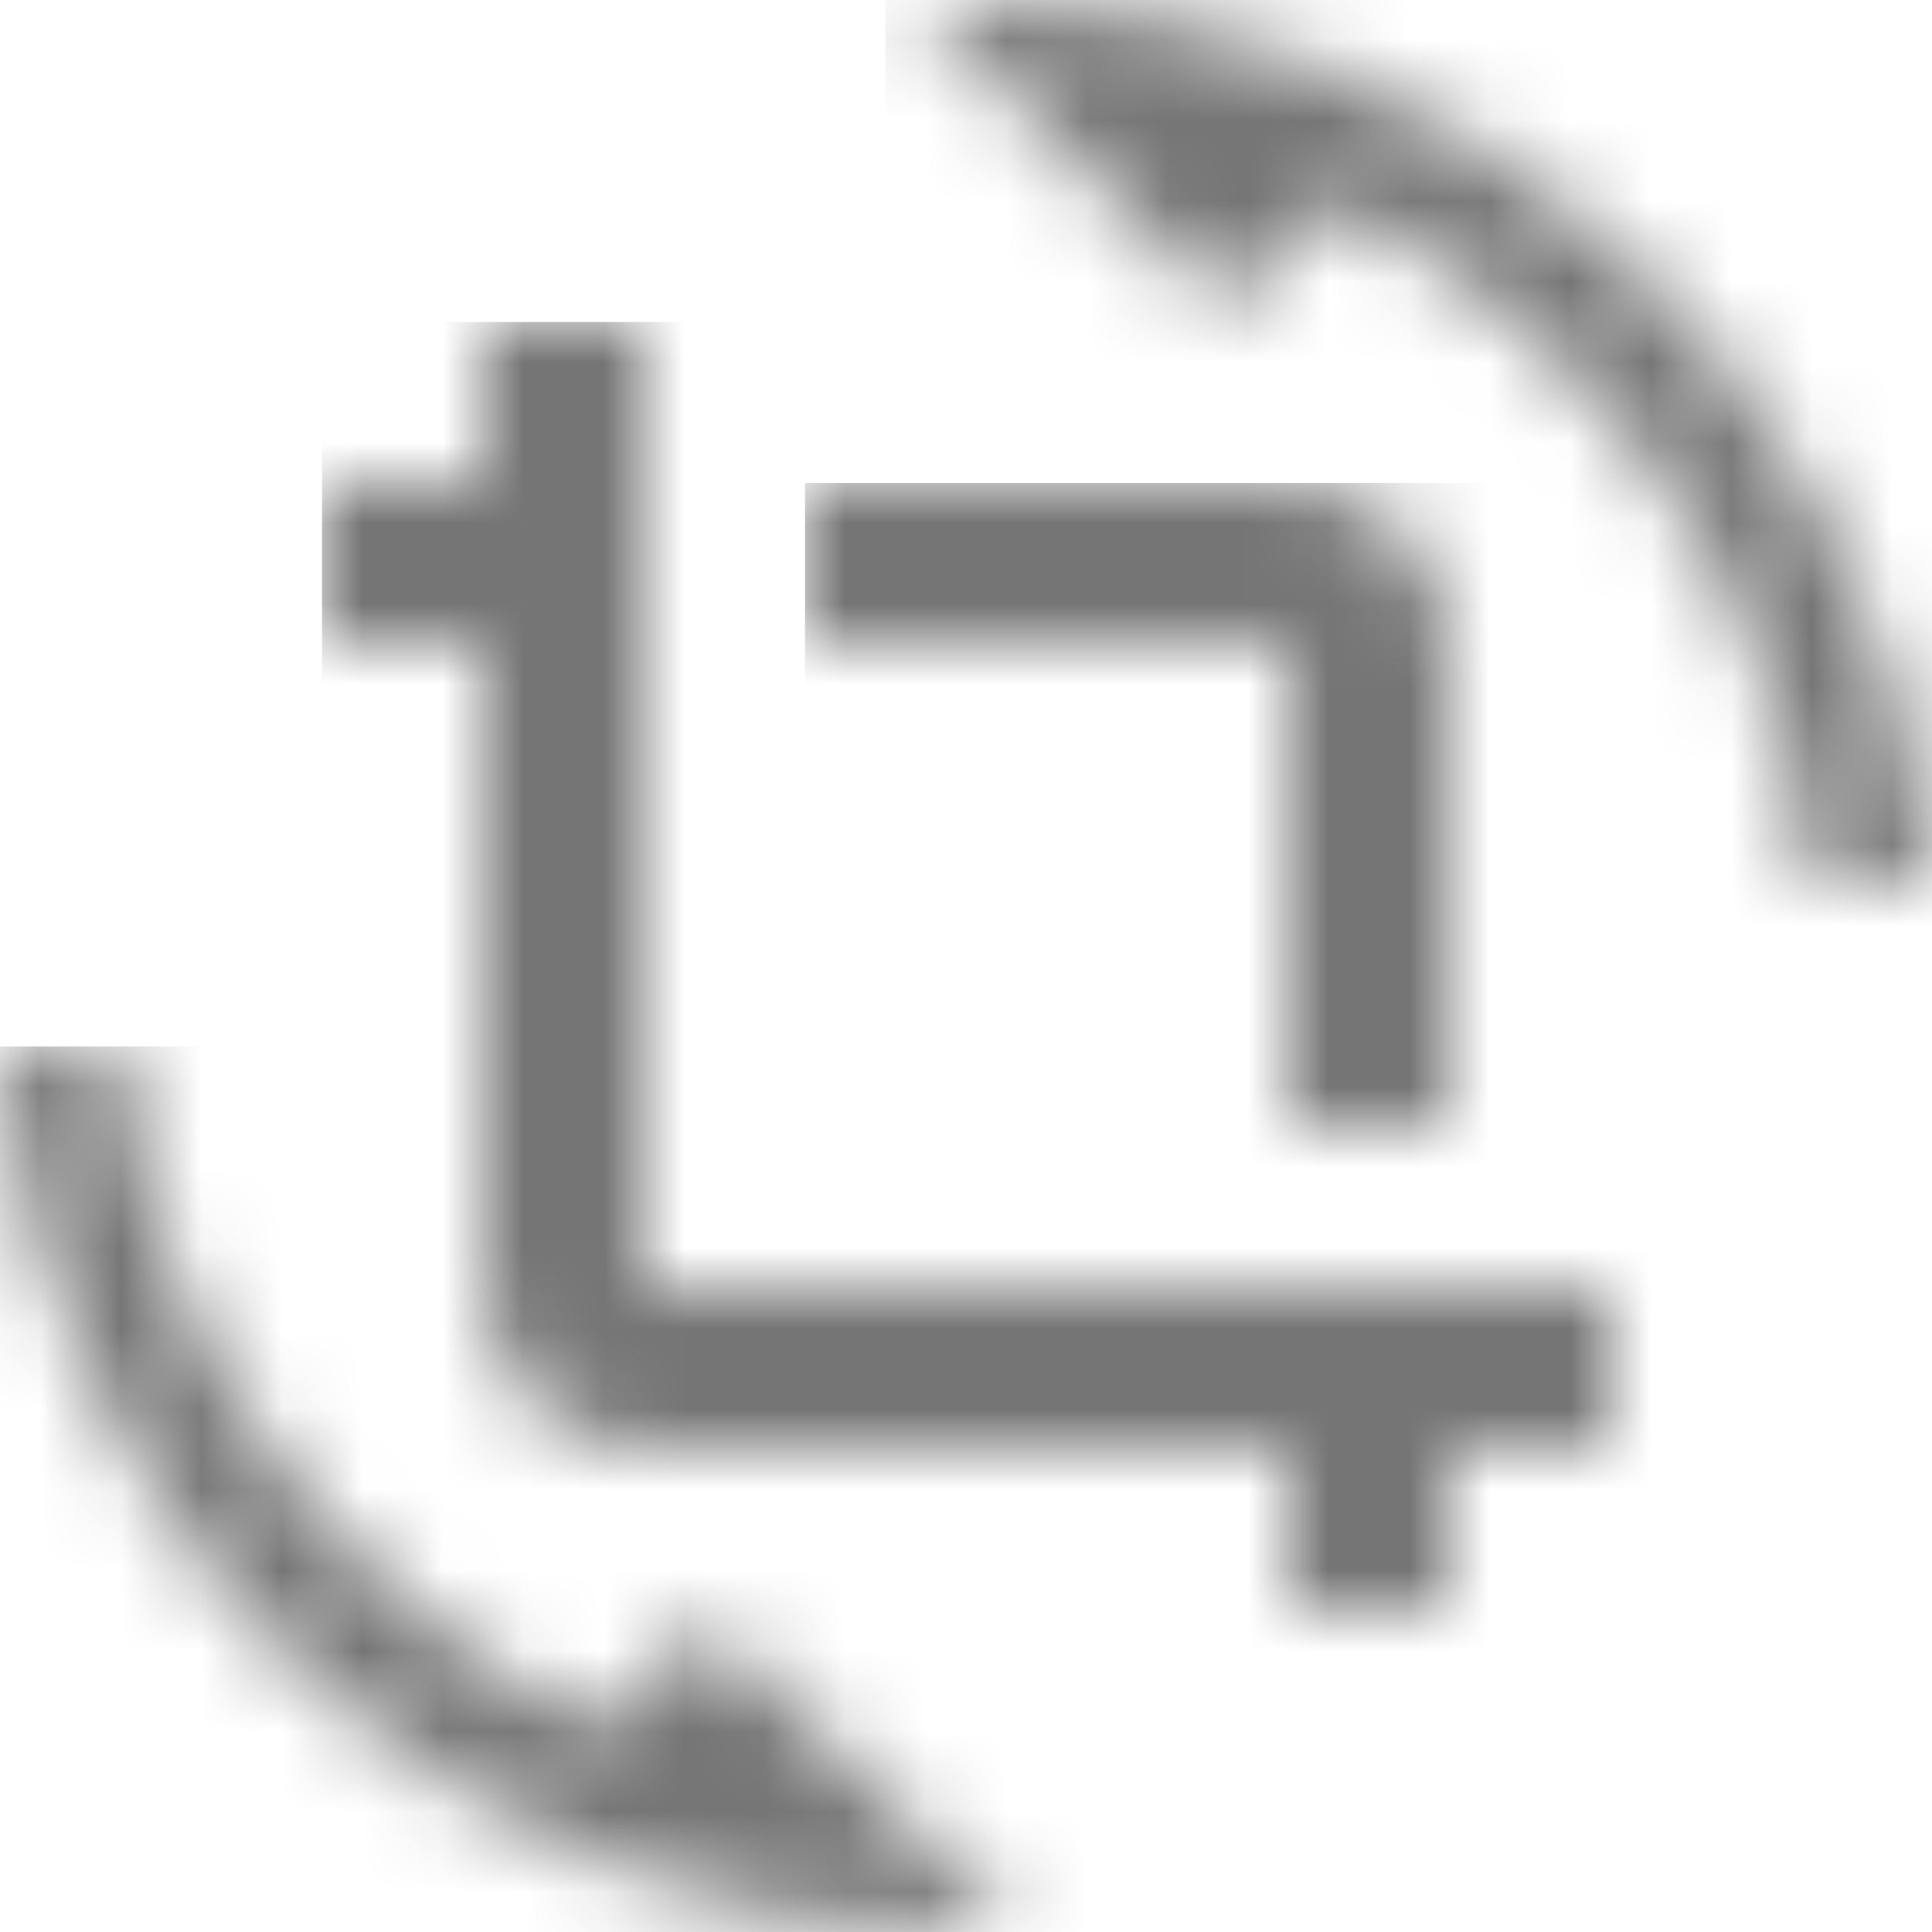 <?xml version="1.0" encoding="UTF-8"?>
<svg width="24px" height="24px" viewBox="0 0 24 24" version="1.1" xmlns="http://www.w3.org/2000/svg" xmlns:xlink="http://www.w3.org/1999/xlink">
    <!-- Generator: Sketch 50 (54983) - http://www.bohemiancoding.com/sketch -->
    <title>icon/image/crop_rotate_24px_two_tone</title>
    <desc>Created with Sketch.</desc>
    <defs>
        <path d="M11.95,11 C12.18,11 12.39,10.98 12.61,10.97 L8.8,7.15 L7.47,8.49 C4.2,6.93 1.86,3.76 1.5,0 L0,0 C0.51,6.16 5.66,11 11.95,11 Z" id="path-1"></path>
        <path d="M1.05,0 C0.82,0 0.61,0.02 0.39,0.04 L4.2,3.85 L5.53,2.52 C8.8,4.07 11.14,7.24 11.5,11 L13,11 C12.49,4.84 7.34,0 1.05,0 Z" id="path-3"></path>
        <path d="M6,0 L0,0 L0,2 L6,2 L6,8 L8,8 L8,2 C8,0.89 7.1,0 6,0 Z" id="path-5"></path>
        <path d="M14,14 L16,14 L16,12 L4,12 L4,0 L2,0 L2,2 L0,2 L0,4 L2,4 L2,12 C2,13.1 2.89,14 4,14 L12,14 L12,16 L14,16 L14,14 Z" id="path-7"></path>
    </defs>
    <g id="icon/image/crop_rotate_24px" stroke="none" stroke-width="1" fill="none" fill-rule="evenodd">
        <g id="↳-Dark-Color" transform="translate(0, 13)">
            <mask id="mask-2" fill="white">
                <use xlink:href="#path-1"></use>
            </mask>
            <g id="Mask" fill-rule="nonzero"></g>
            <g id="✱-/-Color-/-Icons-/-Black-/-Inactive" mask="url(#mask-2)" fill="#000000" fill-opacity="0.54">
                <rect id="Rectangle" x="0" y="0" width="101" height="101"></rect>
            </g>
        </g>
        <g id="↳-Dark-Color" transform="translate(11, 0)">
            <mask id="mask-4" fill="white">
                <use xlink:href="#path-3"></use>
            </mask>
            <g id="Mask" fill-rule="nonzero"></g>
            <g id="✱-/-Color-/-Icons-/-Black-/-Inactive" mask="url(#mask-4)" fill="#000000" fill-opacity="0.54">
                <rect id="Rectangle" x="0" y="0" width="101" height="101"></rect>
            </g>
        </g>
        <g id="↳-Dark-Color" transform="translate(10, 6)">
            <mask id="mask-6" fill="white">
                <use xlink:href="#path-5"></use>
            </mask>
            <g id="Mask" fill-rule="nonzero"></g>
            <g id="✱-/-Color-/-Icons-/-Black-/-Inactive" mask="url(#mask-6)" fill="#000000" fill-opacity="0.54">
                <rect id="Rectangle" x="0" y="0" width="101" height="101"></rect>
            </g>
        </g>
        <g id="↳-Dark-Color" transform="translate(4, 4)">
            <mask id="mask-8" fill="white">
                <use xlink:href="#path-7"></use>
            </mask>
            <g id="Mask" fill-rule="nonzero"></g>
            <g id="✱-/-Color-/-Icons-/-Black-/-Inactive" mask="url(#mask-8)" fill="#000000" fill-opacity="0.54">
                <rect id="Rectangle" x="0" y="0" width="101" height="101"></rect>
            </g>
        </g>
    </g>
</svg>